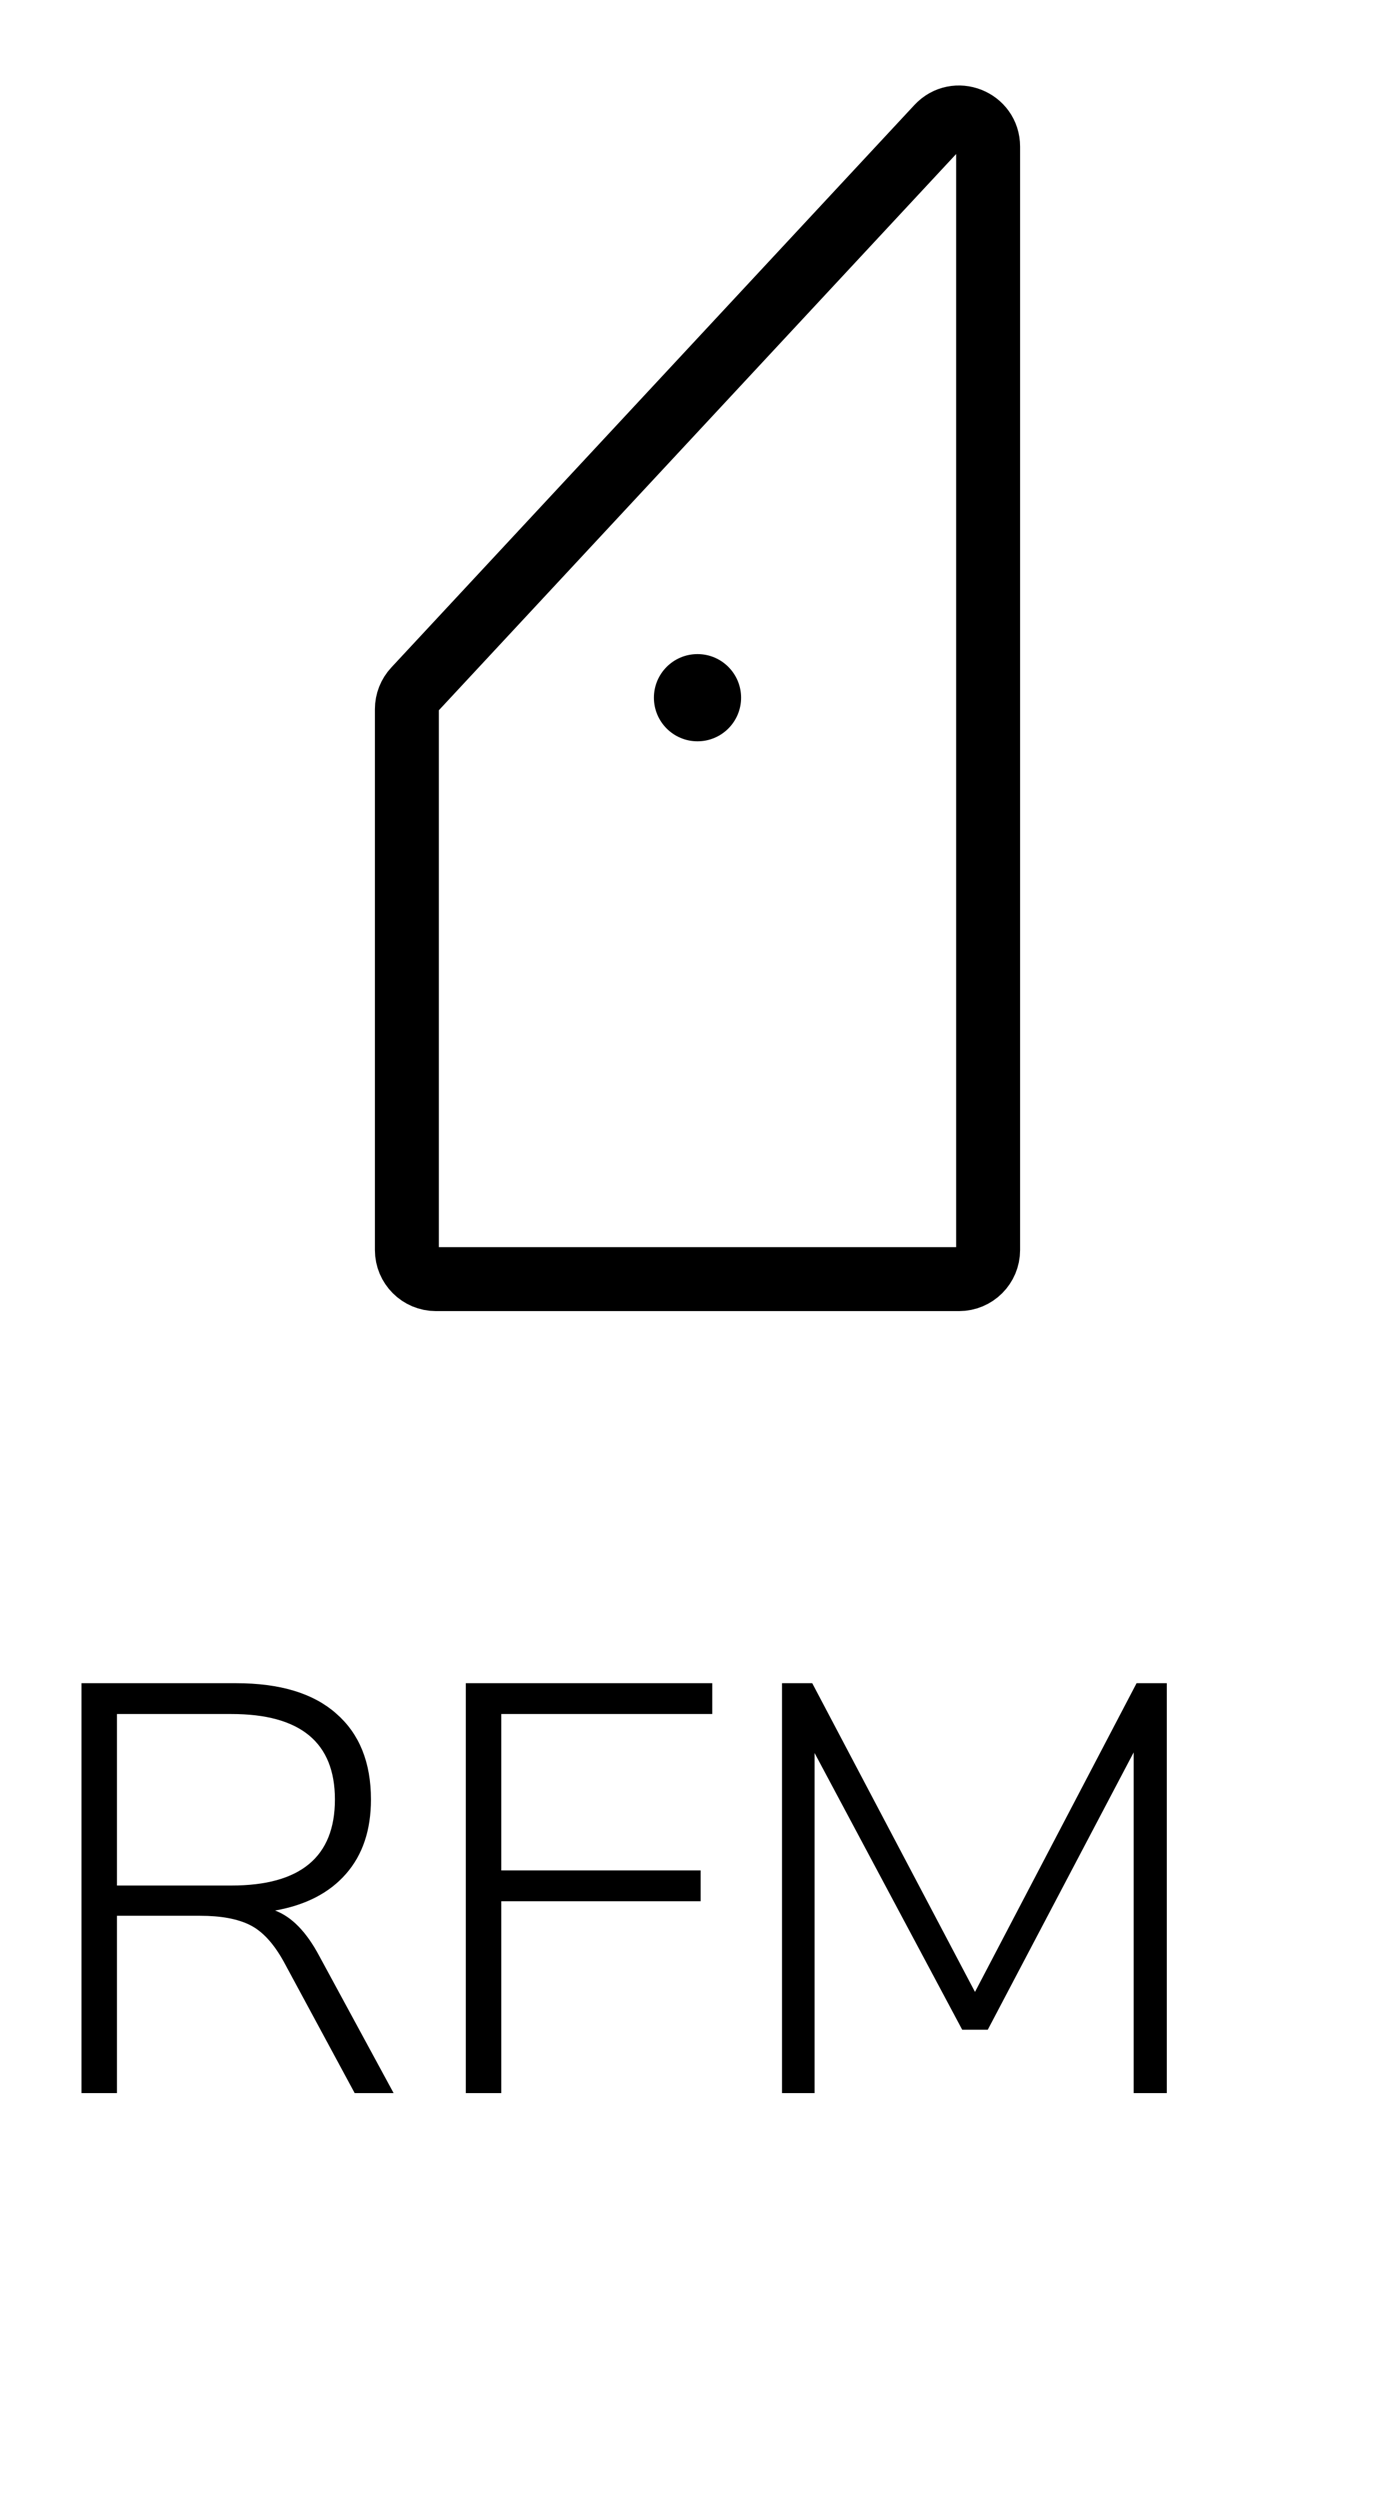 <svg width="24" height="43" viewBox="0 0 24 43" fill="none" xmlns="http://www.w3.org/2000/svg">
<circle cx="12" cy="12" r="0.75" fill="black"/>
<path d="M16.5 22H7.5C7.224 22 7 21.776 7 21.5V12.197C7 12.07 7.048 11.949 7.134 11.856L16.134 2.181C16.443 1.848 17 2.067 17 2.522V11.5V21.5C17 21.776 16.776 22 16.5 22Z" stroke="black" stroke-width="1.1" stroke-linecap="round" stroke-linejoin="round"/>
<path d="M1.402 36V28.95H4.062C4.816 28.95 5.389 29.123 5.782 29.47C6.182 29.817 6.382 30.31 6.382 30.95C6.382 31.477 6.239 31.903 5.952 32.23C5.666 32.557 5.259 32.767 4.732 32.86C5.019 32.967 5.272 33.227 5.492 33.64L6.772 36H6.102L4.882 33.74C4.709 33.427 4.516 33.217 4.302 33.11C4.089 33.003 3.802 32.95 3.442 32.95H2.012V36H1.402ZM2.012 32.43H3.982C5.169 32.43 5.762 31.937 5.762 30.95C5.762 29.97 5.169 29.48 3.982 29.48H2.012V32.43ZM8.014 36V28.95H12.254V29.48H8.624V32.17H12.054V32.7H8.624V36H8.014ZM13.454 36V28.95H13.974L16.774 34.26L19.554 28.95H20.074V36H19.504V30.14L16.994 34.91H16.554L14.014 30.15V36H13.454Z" fill="black"/>
</svg>
